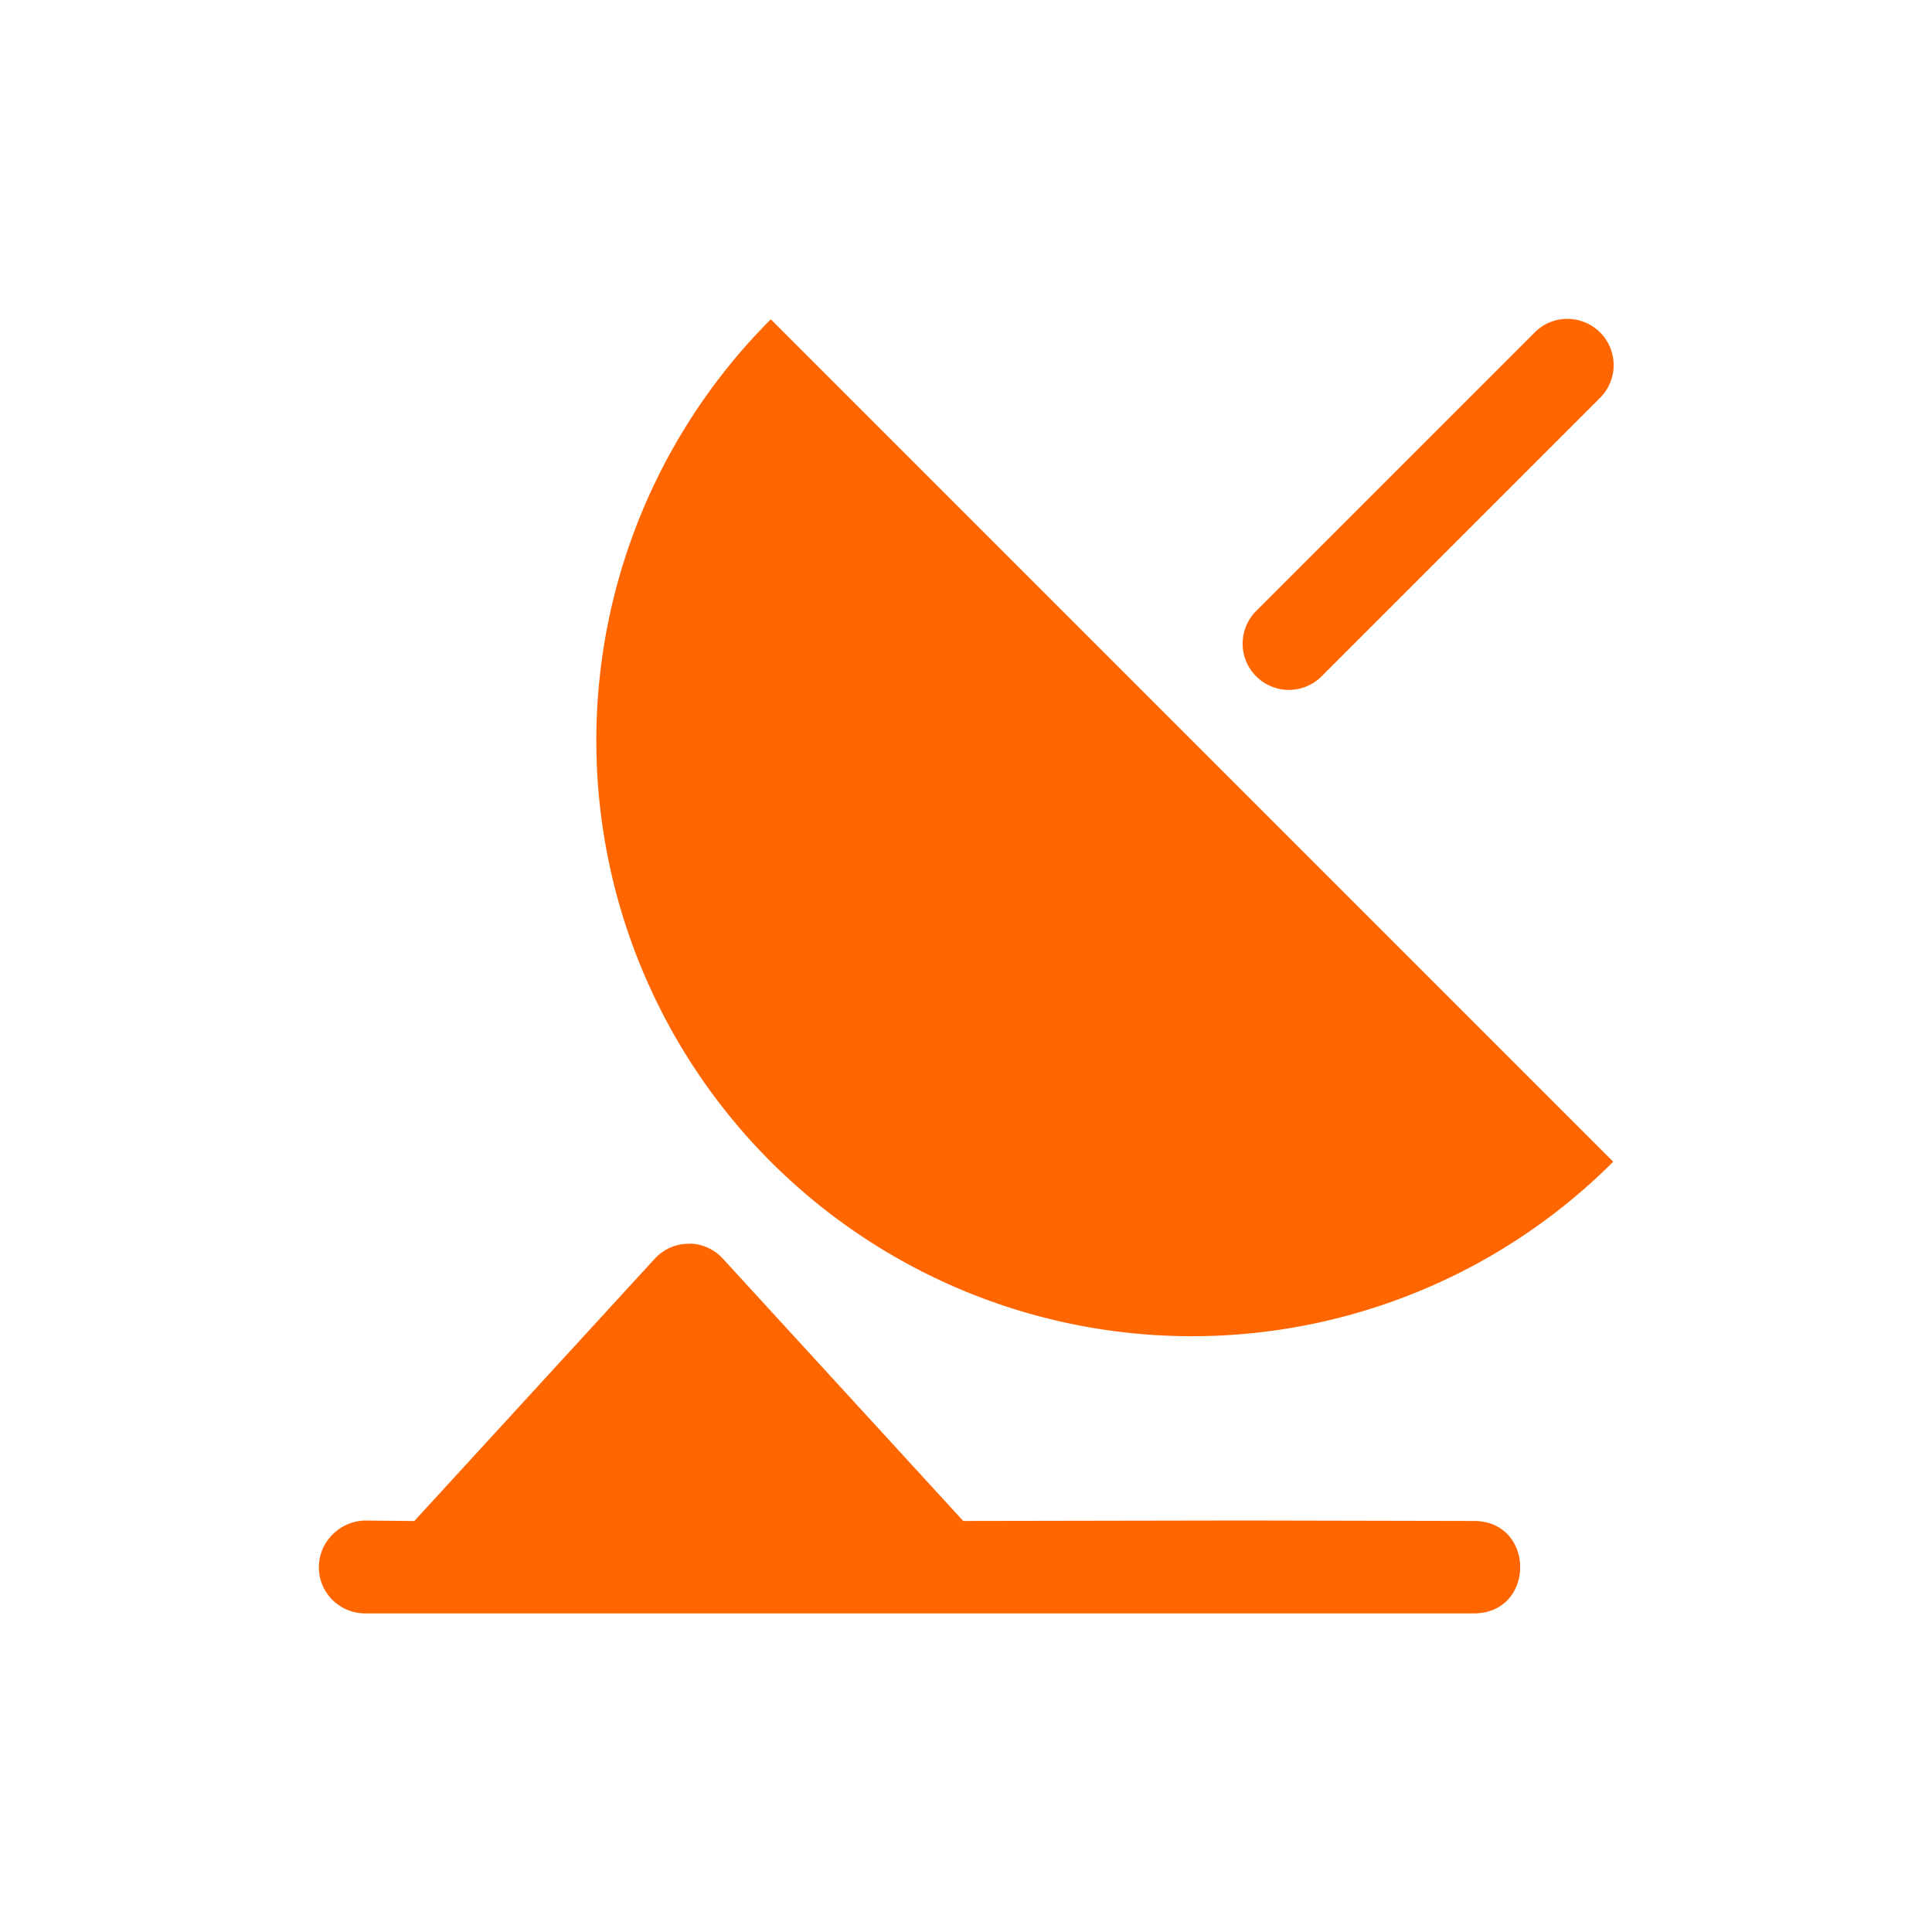 <svg width="32" height="32" version="1.1" viewBox="0 0 32 32" xmlns="http://www.w3.org/2000/svg">
  <path d="m25.939 5.281a0.766 0.766 0 0 0-0.526 0.232l-4.594 4.594a0.766 0.766 0 1 0 1.083 1.083l4.594-4.594a0.766 0.766 0 0 0-0.556-1.314zm-14.509 15.32c-0.222-0.008-0.436 0.084-0.586 0.248l-3.982 4.344-0.8-0.008c-0.186 0-0.366 0.066-0.507 0.188-0.014 0.012-0.028 0.025-0.042 0.038l-0.008 0.009c-0.151 0.151-0.232 0.359-0.223 0.573 0.019 0.409 0.356 0.73 0.766 0.73h18.375c1.007-0.013 1.008-1.516 0.002-1.531h-0.002l-3.827-0.008h-3e-3l-4.639 0.008-3.982-4.346c-0.14-0.153-0.336-0.242-0.543-0.248zm15.29-1.359a9.867 9.867 0 0 1-9.53 2.554 9.867 9.867 0 0 1-6.977-6.977 9.867 9.867 0 0 1 2.554-9.53" color="#000000" fill="#f60" style="block-progression:tb;text-indent:0;text-transform:none"/>
</svg>
